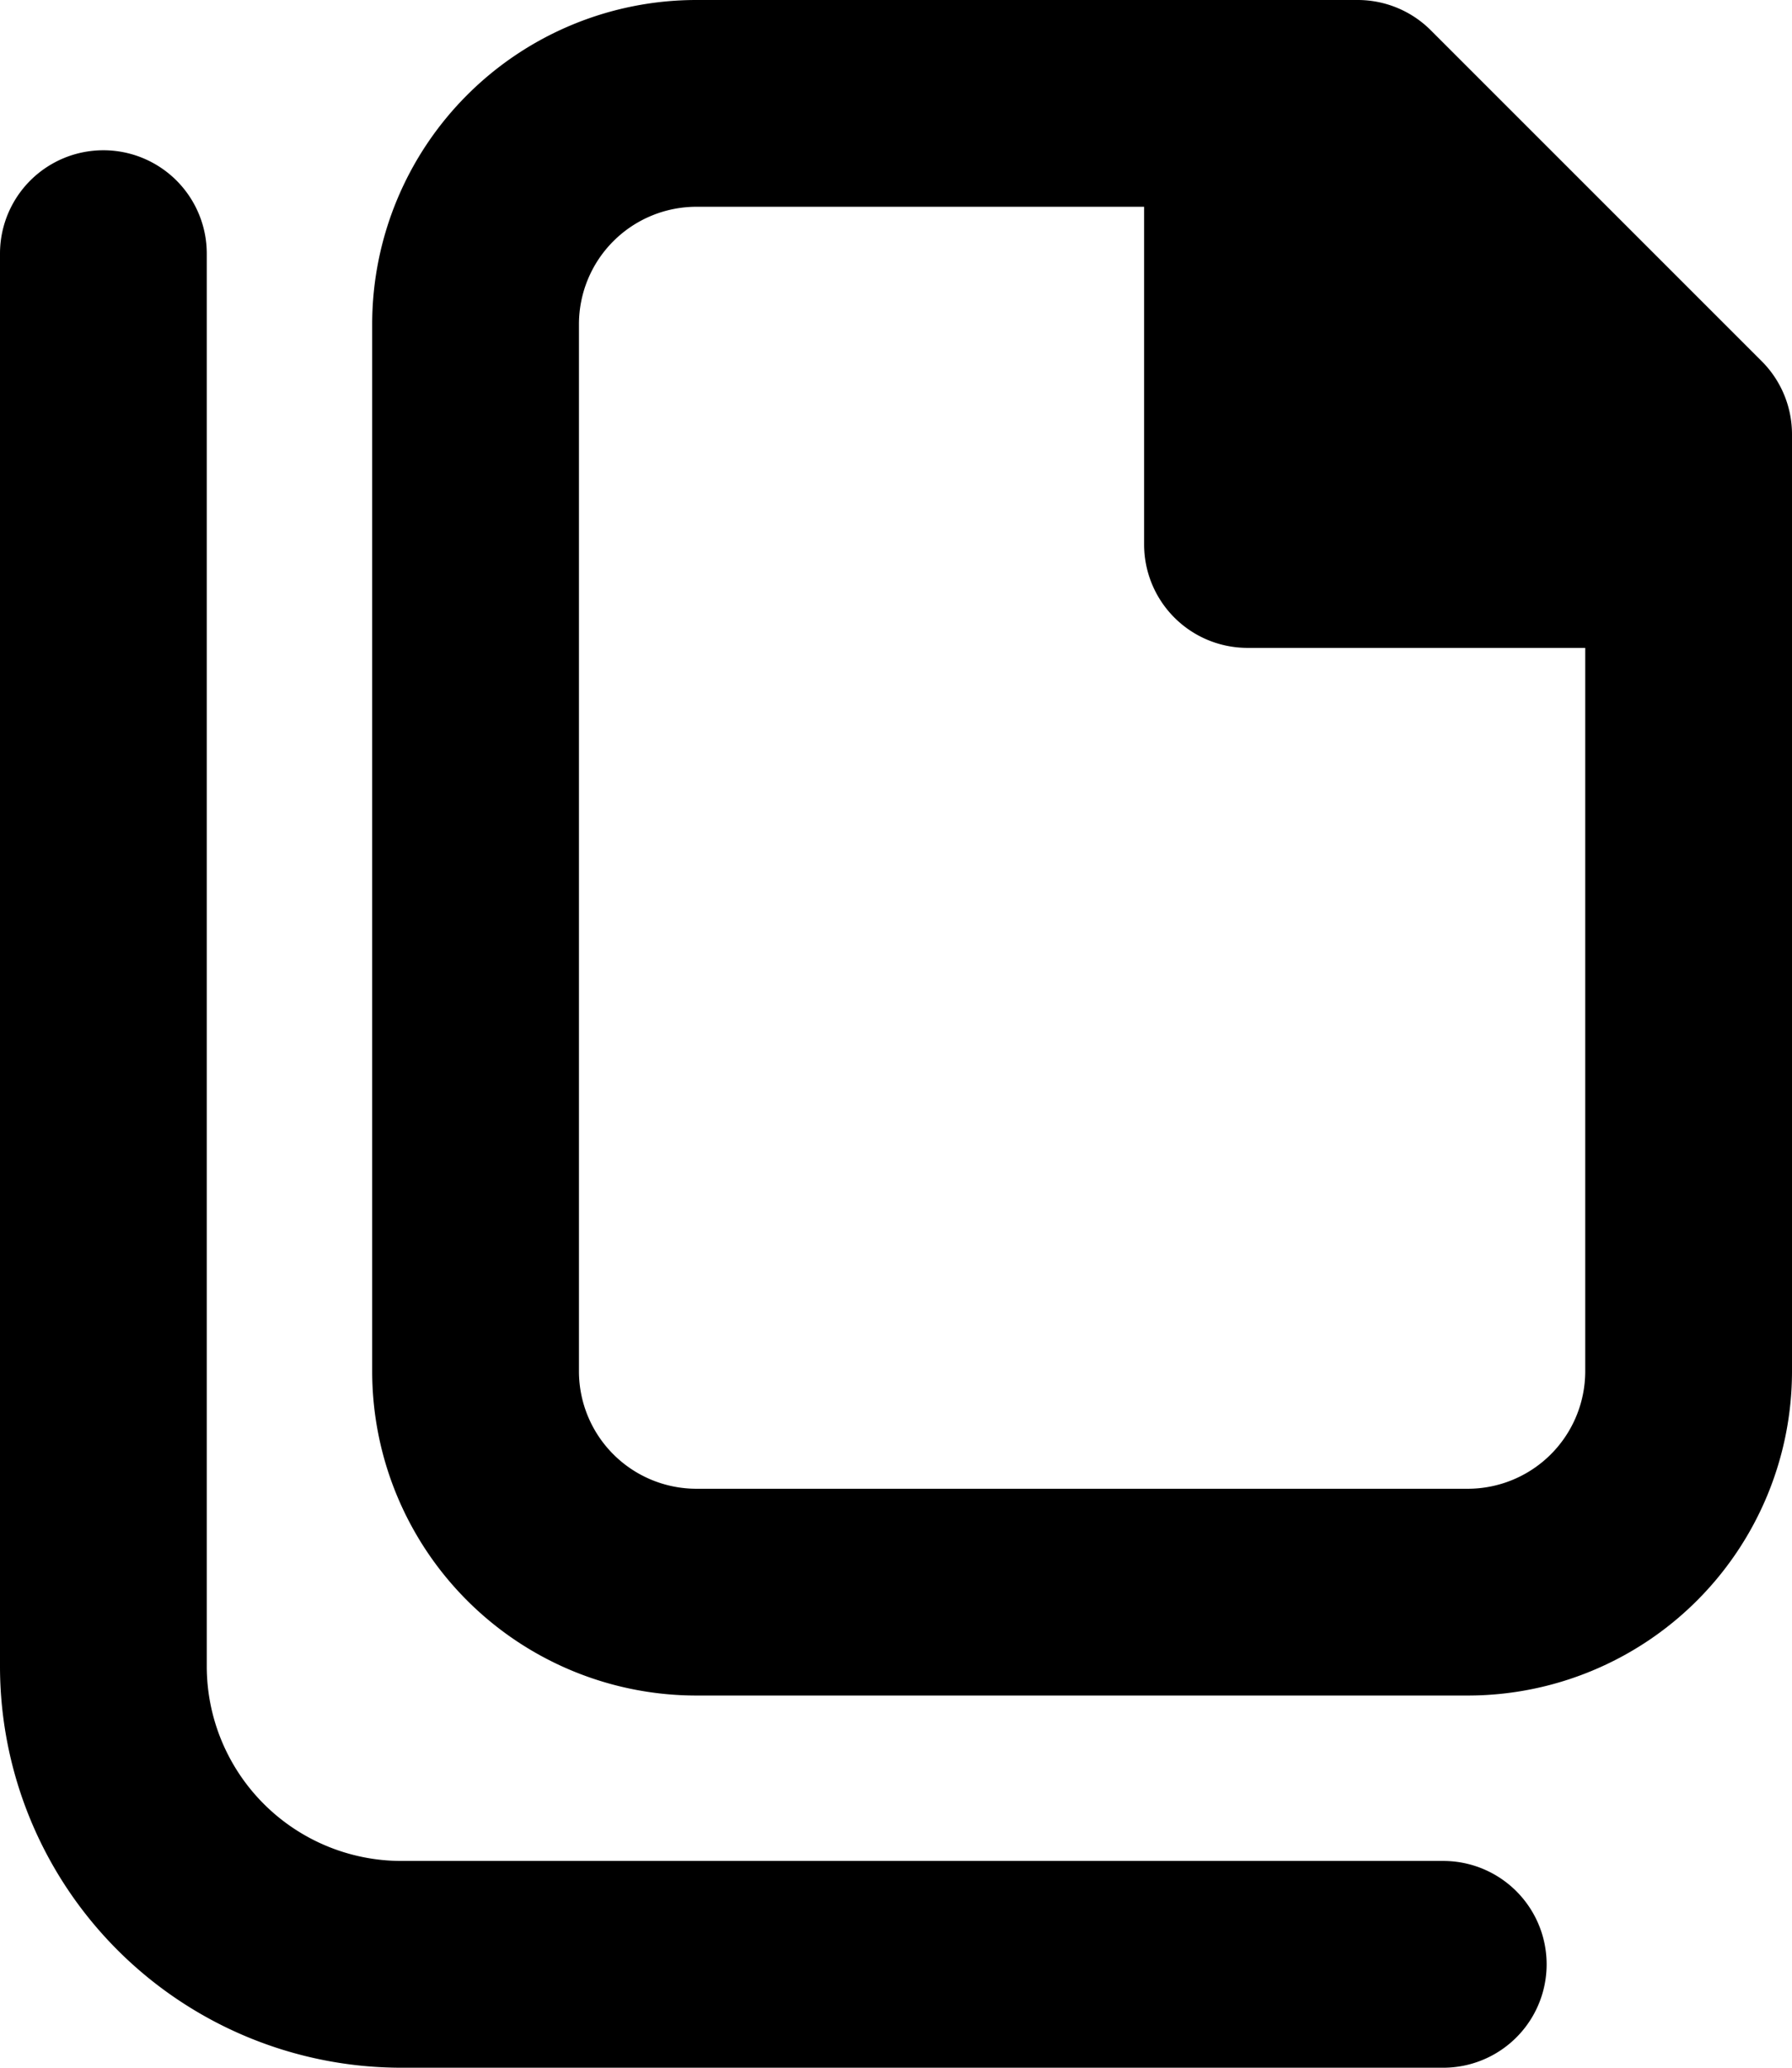 <svg xmlns="http://www.w3.org/2000/svg" viewBox="0 0 52 60"><title>file copy</title><g id="Layer_2" data-name="Layer 2"><g id="Layer_1-2" data-name="Layer 1"><g id="file_copy" data-name="file copy"><path d="M41.88,60H11.64A11.65,11.65,0,0,1,0,48.36v-41a3,3,0,0,1,6,0v41A5.65,5.65,0,0,0,11.64,54H41.88a3,3,0,0,1,0,6Z"/><path d="M51.12,10.48,41.52.88A3,3,0,0,0,39.4,0H20.2a9.41,9.41,0,0,0-9.4,9.4V39.8a9.41,9.41,0,0,0,9.4,9.4H42.6A9.41,9.41,0,0,0,52,39.8V12.6A3,3,0,0,0,51.12,10.48ZM42.6,43.2H20.2a3.41,3.41,0,0,1-3.4-3.4V9.4A3.41,3.41,0,0,1,20.2,6h13v9.8a3,3,0,0,0,3,3H46v21A3.41,3.41,0,0,1,42.6,43.2Z"/></g></g></g></svg>